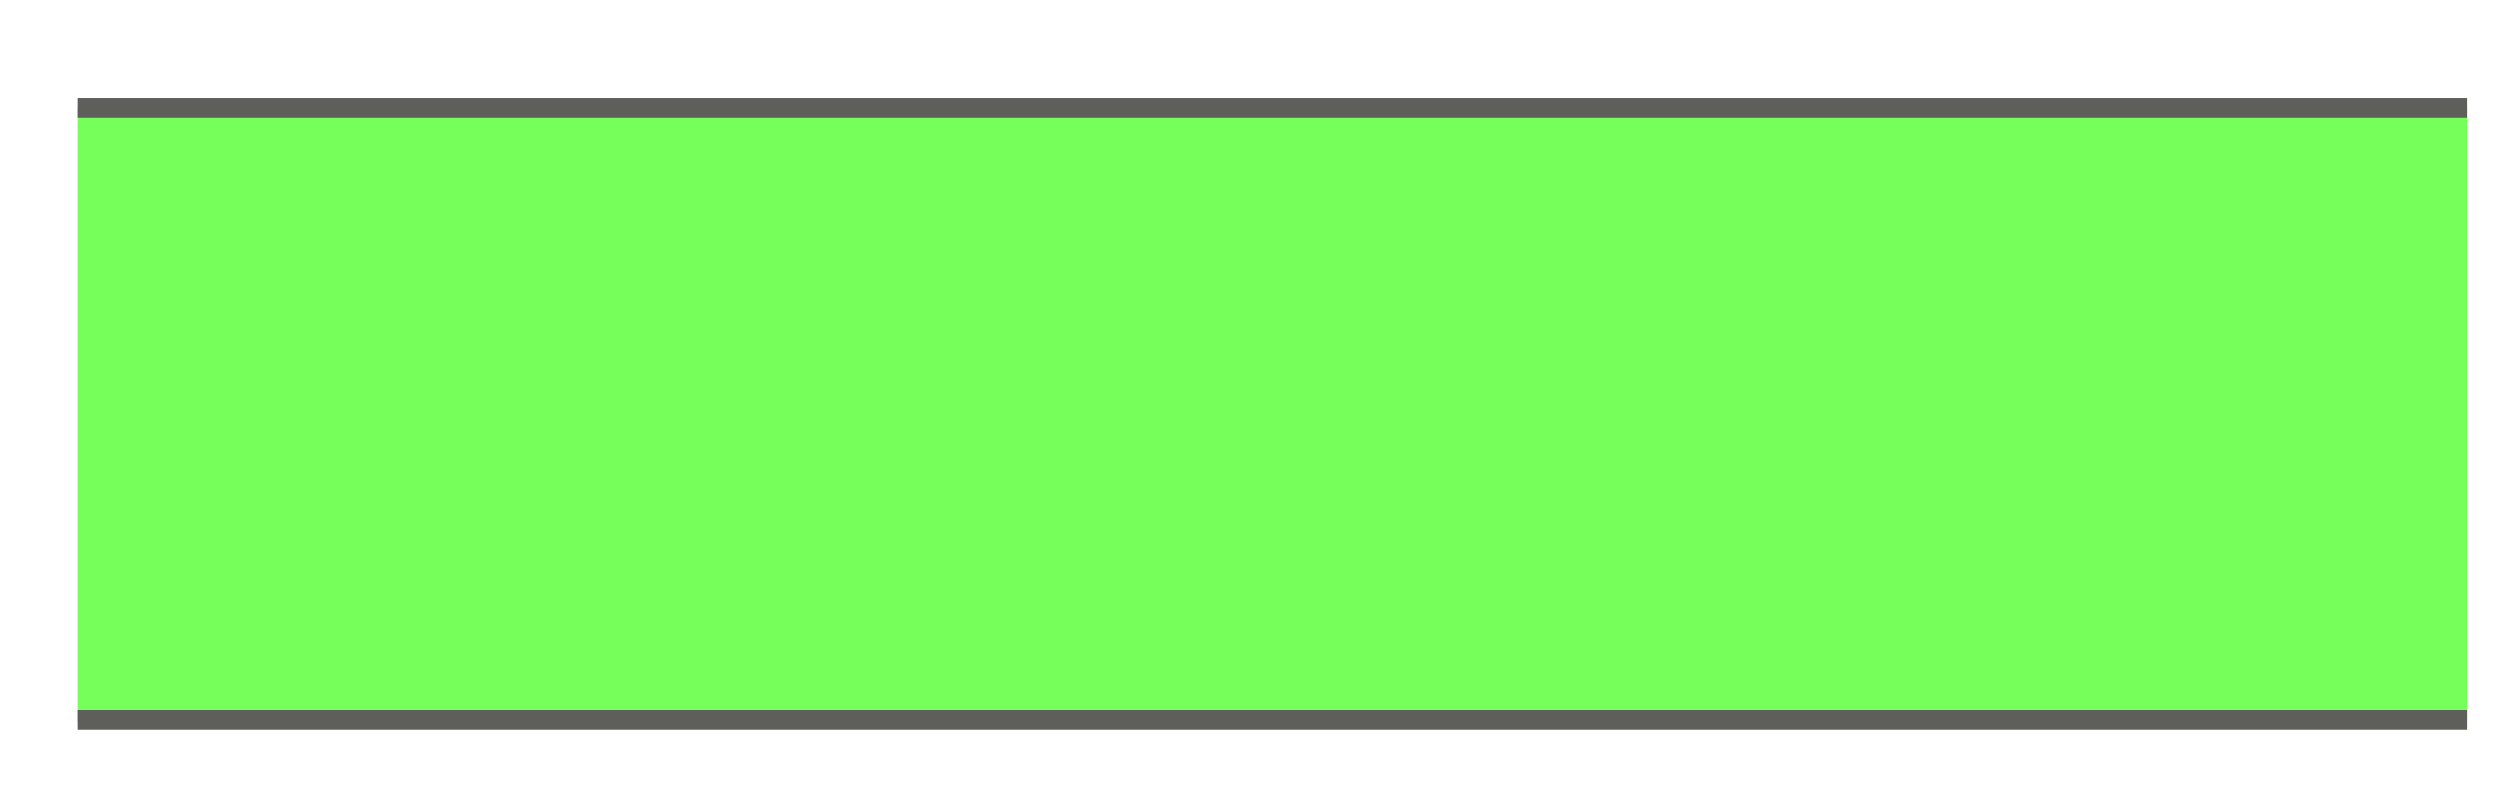 <svg width="19" height="6" viewBox="0 0 19 6" fill="none" xmlns="http://www.w3.org/2000/svg">
<path d="M18.75 0.82H0.59V5.48H18.75V0.82Z" fill="#76FF5A"/>
<path d="M0.59 5.471H18.75" stroke="#5E5E5A" stroke-width="0.15" stroke-miterlimit="10"/>
<path d="M18.75 0.82H0.59" stroke="#5E5E5A" stroke-width="0.15" stroke-miterlimit="10"/>
</svg>
